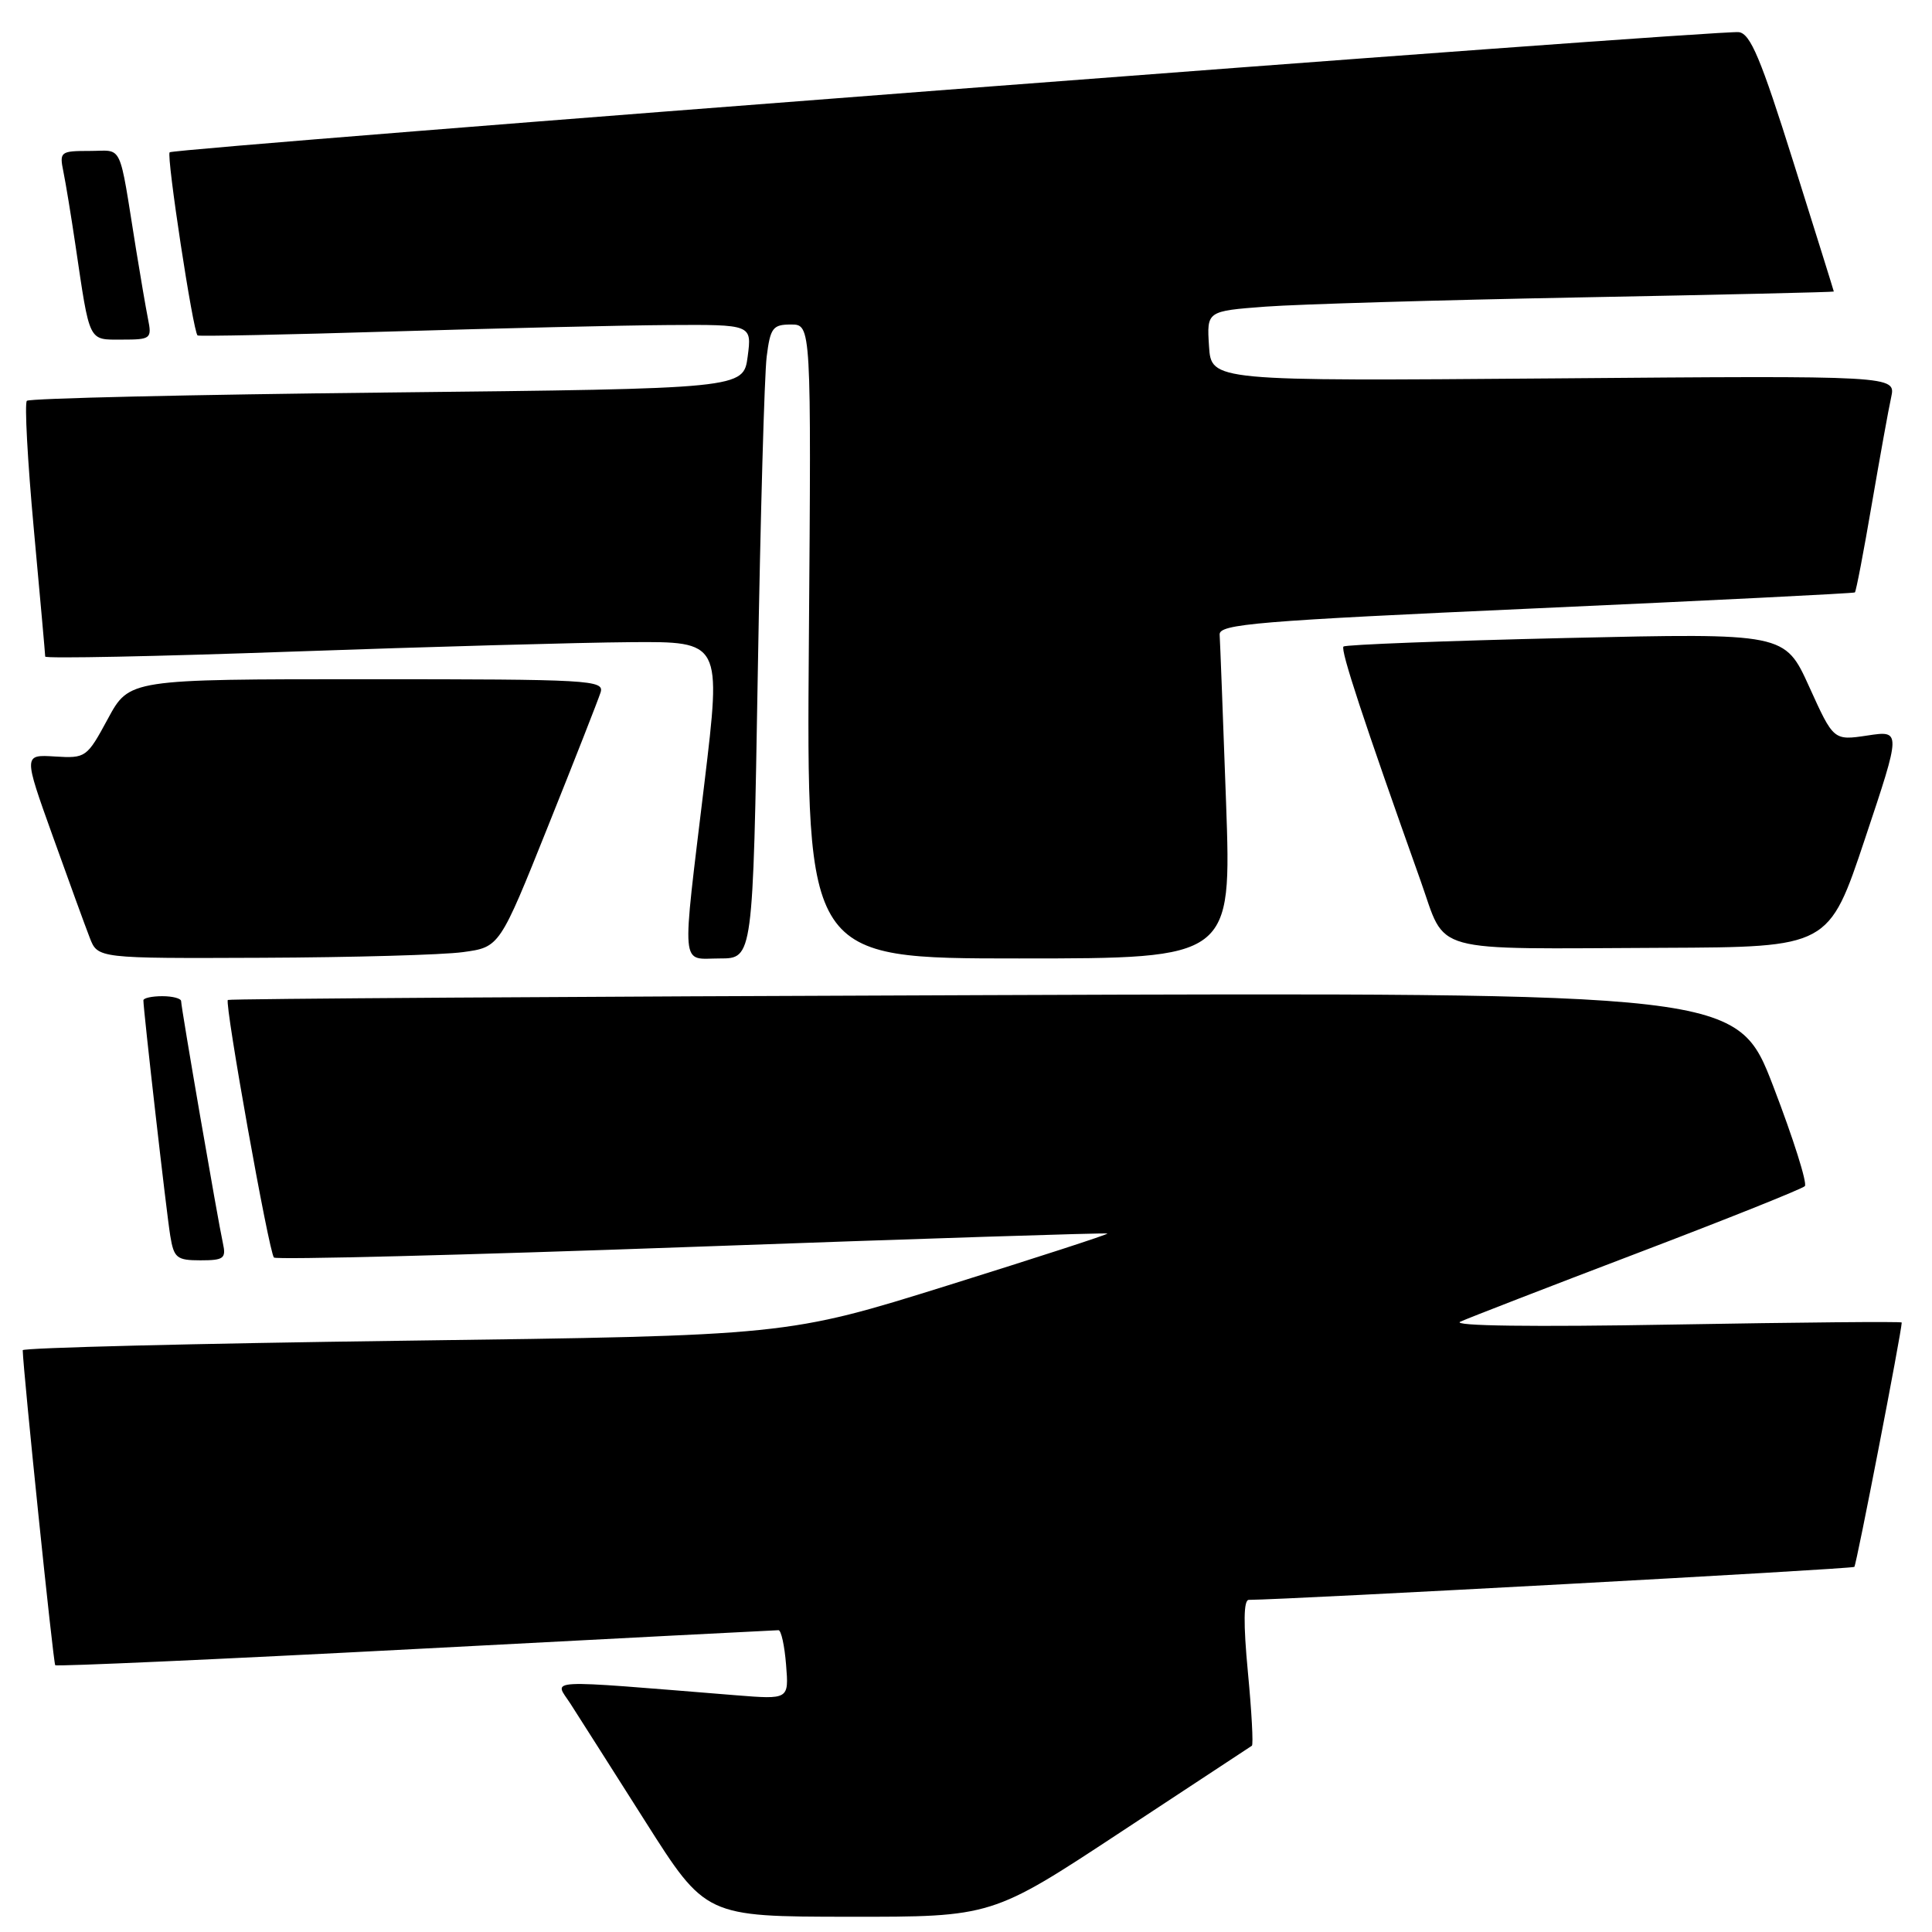 <?xml version="1.0" encoding="UTF-8" standalone="no"?>
<!DOCTYPE svg PUBLIC "-//W3C//DTD SVG 1.1//EN" "http://www.w3.org/Graphics/SVG/1.1/DTD/svg11.dtd" >
<svg xmlns="http://www.w3.org/2000/svg" xmlns:xlink="http://www.w3.org/1999/xlink" version="1.1" viewBox="0 0 256 256">
 <g >
 <path fill="currentColor"
d=" M 148.47 242.78 C 157.84 236.61 165.67 231.46 165.88 231.32 C 166.09 231.19 165.85 226.78 165.35 221.54 C 164.74 215.10 164.78 212.00 165.47 211.99 C 170.95 211.95 245.44 207.90 245.71 207.62 C 245.99 207.35 251.95 176.59 251.99 175.24 C 252.00 175.09 238.39 175.22 221.75 175.51 C 203.09 175.84 192.27 175.70 193.50 175.13 C 194.60 174.63 205.18 170.53 217.00 166.03 C 228.82 161.53 238.79 157.54 239.15 157.17 C 239.50 156.80 237.63 150.88 234.99 144.00 C 230.19 131.50 230.19 131.50 130.34 131.86 C 75.43 132.05 30.36 132.34 30.19 132.50 C 29.73 132.92 35.64 165.98 36.30 166.63 C 36.61 166.94 61.53 166.31 91.68 165.22 C 121.83 164.13 146.61 163.33 146.74 163.45 C 146.87 163.56 137.37 166.64 125.63 170.31 C 104.28 176.98 104.28 176.98 53.64 177.65 C 25.79 178.02 3.01 178.59 3.01 178.91 C 3.08 181.76 7.06 220.39 7.32 220.65 C 7.50 220.83 28.99 219.87 55.08 218.50 C 81.16 217.13 102.79 216.01 103.15 216.01 C 103.51 216.00 103.96 218.07 104.16 220.60 C 104.53 225.19 104.53 225.19 97.51 224.63 C 71.45 222.53 73.44 222.43 75.58 225.74 C 76.63 227.38 81.10 234.40 85.50 241.34 C 93.50 253.96 93.50 253.96 112.47 253.98 C 131.44 254.00 131.44 254.00 148.47 242.78 Z  M 29.54 164.75 C 28.87 161.71 24.00 133.50 24.00 132.66 C 24.00 132.30 22.88 132.00 21.50 132.00 C 20.12 132.00 19.00 132.25 19.00 132.55 C 19.00 133.84 22.07 160.79 22.56 163.75 C 23.04 166.69 23.42 167.00 26.56 167.00 C 29.65 167.00 29.98 166.75 29.54 164.75 Z  M 61.35 126.16 C 66.20 125.50 66.20 125.50 72.61 109.50 C 76.14 100.71 79.27 92.72 79.58 91.75 C 80.10 90.11 78.20 90.00 48.63 90.00 C 17.13 90.00 17.13 90.00 14.29 95.25 C 11.51 100.39 11.37 100.49 7.28 100.24 C 3.11 99.98 3.11 99.98 6.97 110.74 C 9.09 116.66 11.30 122.74 11.89 124.25 C 12.95 127.00 12.95 127.00 34.73 126.91 C 46.70 126.86 58.68 126.53 61.35 126.16 Z  M 100.41 89.25 C 100.76 68.49 101.29 49.59 101.59 47.25 C 102.07 43.44 102.40 43.00 104.81 43.00 C 107.50 43.00 107.50 43.00 107.18 85.00 C 106.86 127.00 106.86 127.00 135.03 127.00 C 163.19 127.00 163.19 127.00 162.46 106.34 C 162.05 94.97 161.67 84.96 161.61 84.09 C 161.51 82.69 166.49 82.28 203.50 80.61 C 226.60 79.57 245.63 78.62 245.78 78.50 C 245.94 78.37 246.94 73.14 248.01 66.88 C 249.09 60.62 250.24 54.21 250.59 52.64 C 251.21 49.77 251.21 49.77 205.85 50.14 C 160.50 50.50 160.50 50.50 160.20 45.86 C 159.90 41.22 159.90 41.22 167.70 40.63 C 171.99 40.31 190.69 39.76 209.25 39.41 C 227.81 39.06 243.00 38.71 242.99 38.63 C 242.99 38.56 240.58 30.85 237.64 21.50 C 233.33 7.78 231.94 4.45 230.40 4.26 C 227.80 3.92 23.06 19.61 22.48 20.18 C 22.03 20.64 25.58 43.98 26.18 44.45 C 26.36 44.58 37.98 44.35 52.00 43.92 C 66.03 43.50 82.48 43.11 88.57 43.07 C 99.63 43.00 99.63 43.00 99.07 47.25 C 98.50 51.50 98.50 51.50 51.32 52.01 C 25.38 52.29 3.88 52.78 3.56 53.11 C 3.24 53.43 3.65 61.07 4.48 70.10 C 5.31 79.12 5.99 86.72 5.99 87.00 C 6.00 87.28 20.74 86.98 38.75 86.34 C 56.76 85.70 76.92 85.14 83.55 85.09 C 95.59 85.00 95.59 85.00 93.34 103.75 C 90.30 129.03 90.12 127.00 95.38 127.00 C 99.77 127.00 99.77 127.00 100.41 89.25 Z  M 247.12 111.14 C 251.92 96.78 251.92 96.78 247.44 97.46 C 242.96 98.13 242.96 98.13 239.73 91.00 C 236.50 83.88 236.50 83.88 207.50 84.54 C 191.55 84.91 178.29 85.42 178.02 85.67 C 177.58 86.08 180.69 95.52 188.23 116.69 C 191.73 126.51 188.88 125.72 220.41 125.59 C 242.33 125.50 242.33 125.50 247.12 111.14 Z  M 19.61 42.25 C 19.31 40.74 18.60 36.58 18.02 33.00 C 15.70 18.57 16.37 20.00 11.88 20.00 C 8.00 20.00 7.86 20.11 8.40 22.75 C 8.71 24.26 9.43 28.65 10.00 32.50 C 11.93 45.53 11.66 45.00 16.16 45.00 C 19.99 45.00 20.14 44.88 19.61 42.25 Z "/>
</g>
</svg>